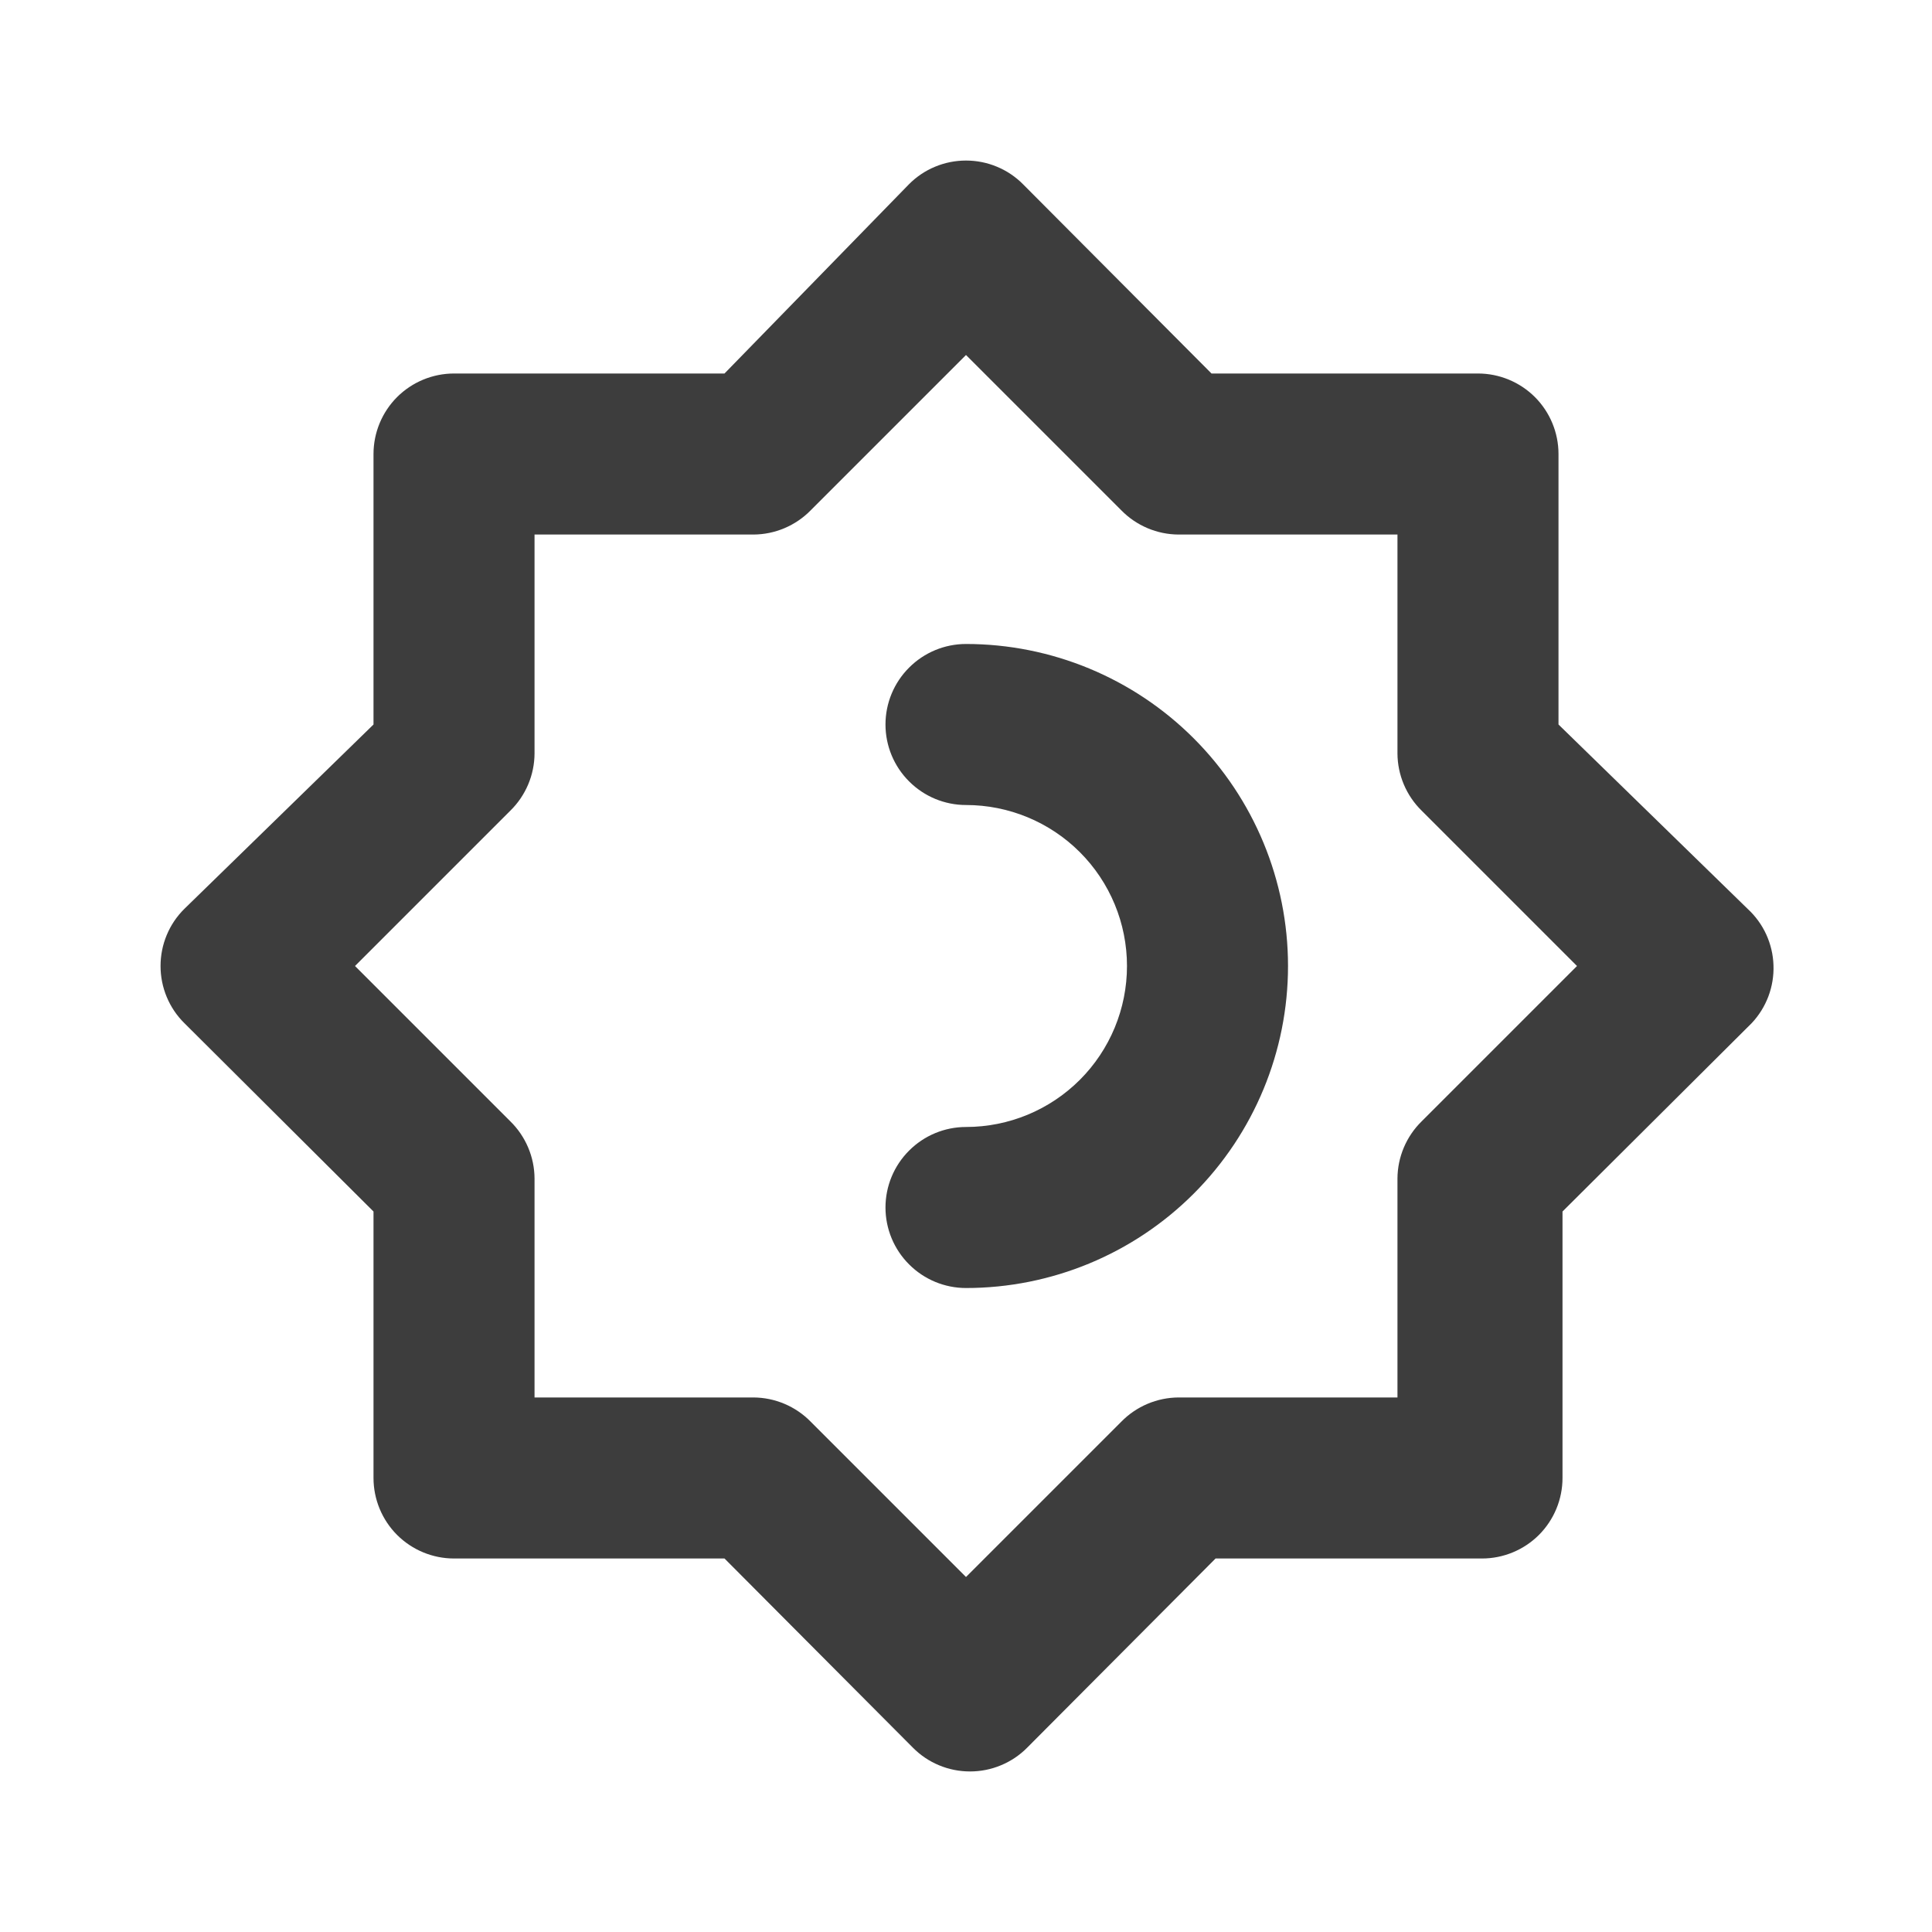 <svg width="56" height="56" viewBox="0 0 40 40" fill="none"
    xmlns="http://www.w3.org/2000/svg" id="theme-toggler">
    <path d="M20 13.333C19.558 13.333 19.134 13.509 18.822 13.822C18.509 14.134 18.333 14.558 18.333 15C18.333 15.442 18.509 15.866 18.822 16.178C19.134 16.491 19.558 16.667 20 16.667C20.884 16.667 21.732 17.018 22.357 17.643C22.982 18.268 23.333 19.116 23.333 20C23.333 20.884 22.982 21.732 22.357 22.357C21.732 22.982 20.884 23.333 20 23.333C19.558 23.333 19.134 23.509 18.822 23.822C18.509 24.134 18.333 24.558 18.333 25C18.333 25.442 18.509 25.866 18.822 26.178C19.134 26.491 19.558 26.667 20 26.667C21.768 26.667 23.464 25.964 24.714 24.714C25.964 23.464 26.667 21.768 26.667 20C26.667 18.232 25.964 16.536 24.714 15.286C23.464 14.036 21.768 13.333 20 13.333ZM36.183 18.817L32.267 15V9.4C32.267 8.958 32.091 8.534 31.779 8.221C31.466 7.909 31.042 7.733 30.6 7.733H25.083L21.183 3.817C21.028 3.66 20.844 3.536 20.641 3.452C20.438 3.367 20.22 3.324 20 3.324C19.78 3.324 19.562 3.367 19.359 3.452C19.156 3.536 18.972 3.66 18.817 3.817L15 7.733H9.4C8.958 7.733 8.534 7.909 8.221 8.221C7.909 8.534 7.733 8.958 7.733 9.4V15L3.817 18.817C3.66 18.972 3.536 19.156 3.452 19.359C3.367 19.562 3.324 19.78 3.324 20C3.324 20.22 3.367 20.438 3.452 20.641C3.536 20.844 3.66 21.028 3.817 21.183L7.733 25.083V30.6C7.733 31.042 7.909 31.466 8.221 31.779C8.534 32.091 8.958 32.267 9.4 32.267H15L18.9 36.183C19.055 36.34 19.239 36.464 19.442 36.548C19.645 36.633 19.863 36.676 20.083 36.676C20.303 36.676 20.521 36.633 20.724 36.548C20.927 36.464 21.112 36.34 21.267 36.183L25.167 32.267H30.683C31.125 32.267 31.549 32.091 31.862 31.779C32.174 31.466 32.35 31.042 32.35 30.6V25.083L36.267 21.183C36.418 21.023 36.535 20.834 36.613 20.628C36.69 20.422 36.726 20.203 36.718 19.983C36.711 19.763 36.659 19.546 36.568 19.346C36.476 19.146 36.345 18.966 36.183 18.817ZM29.433 23.217C29.276 23.371 29.151 23.555 29.065 23.758C28.979 23.961 28.934 24.18 28.933 24.4V28.933H24.4C24.18 28.934 23.961 28.979 23.758 29.065C23.555 29.151 23.371 29.276 23.217 29.433L20 32.65L16.783 29.433C16.629 29.276 16.445 29.151 16.242 29.065C16.039 28.979 15.82 28.934 15.6 28.933H11.067V24.4C11.066 24.18 11.021 23.961 10.935 23.758C10.849 23.555 10.724 23.371 10.567 23.217L7.35 20L10.567 16.783C10.724 16.629 10.849 16.445 10.935 16.242C11.021 16.039 11.066 15.82 11.067 15.6V11.067H15.6C15.82 11.066 16.039 11.021 16.242 10.935C16.445 10.849 16.629 10.724 16.783 10.567L20 7.35L23.217 10.567C23.371 10.724 23.555 10.849 23.758 10.935C23.961 11.021 24.18 11.066 24.4 11.067H28.933V15.6C28.934 15.82 28.979 16.039 29.065 16.242C29.151 16.445 29.276 16.629 29.433 16.783L32.65 20L29.433 23.217Z" fill="#3D3D3D" />
</svg>